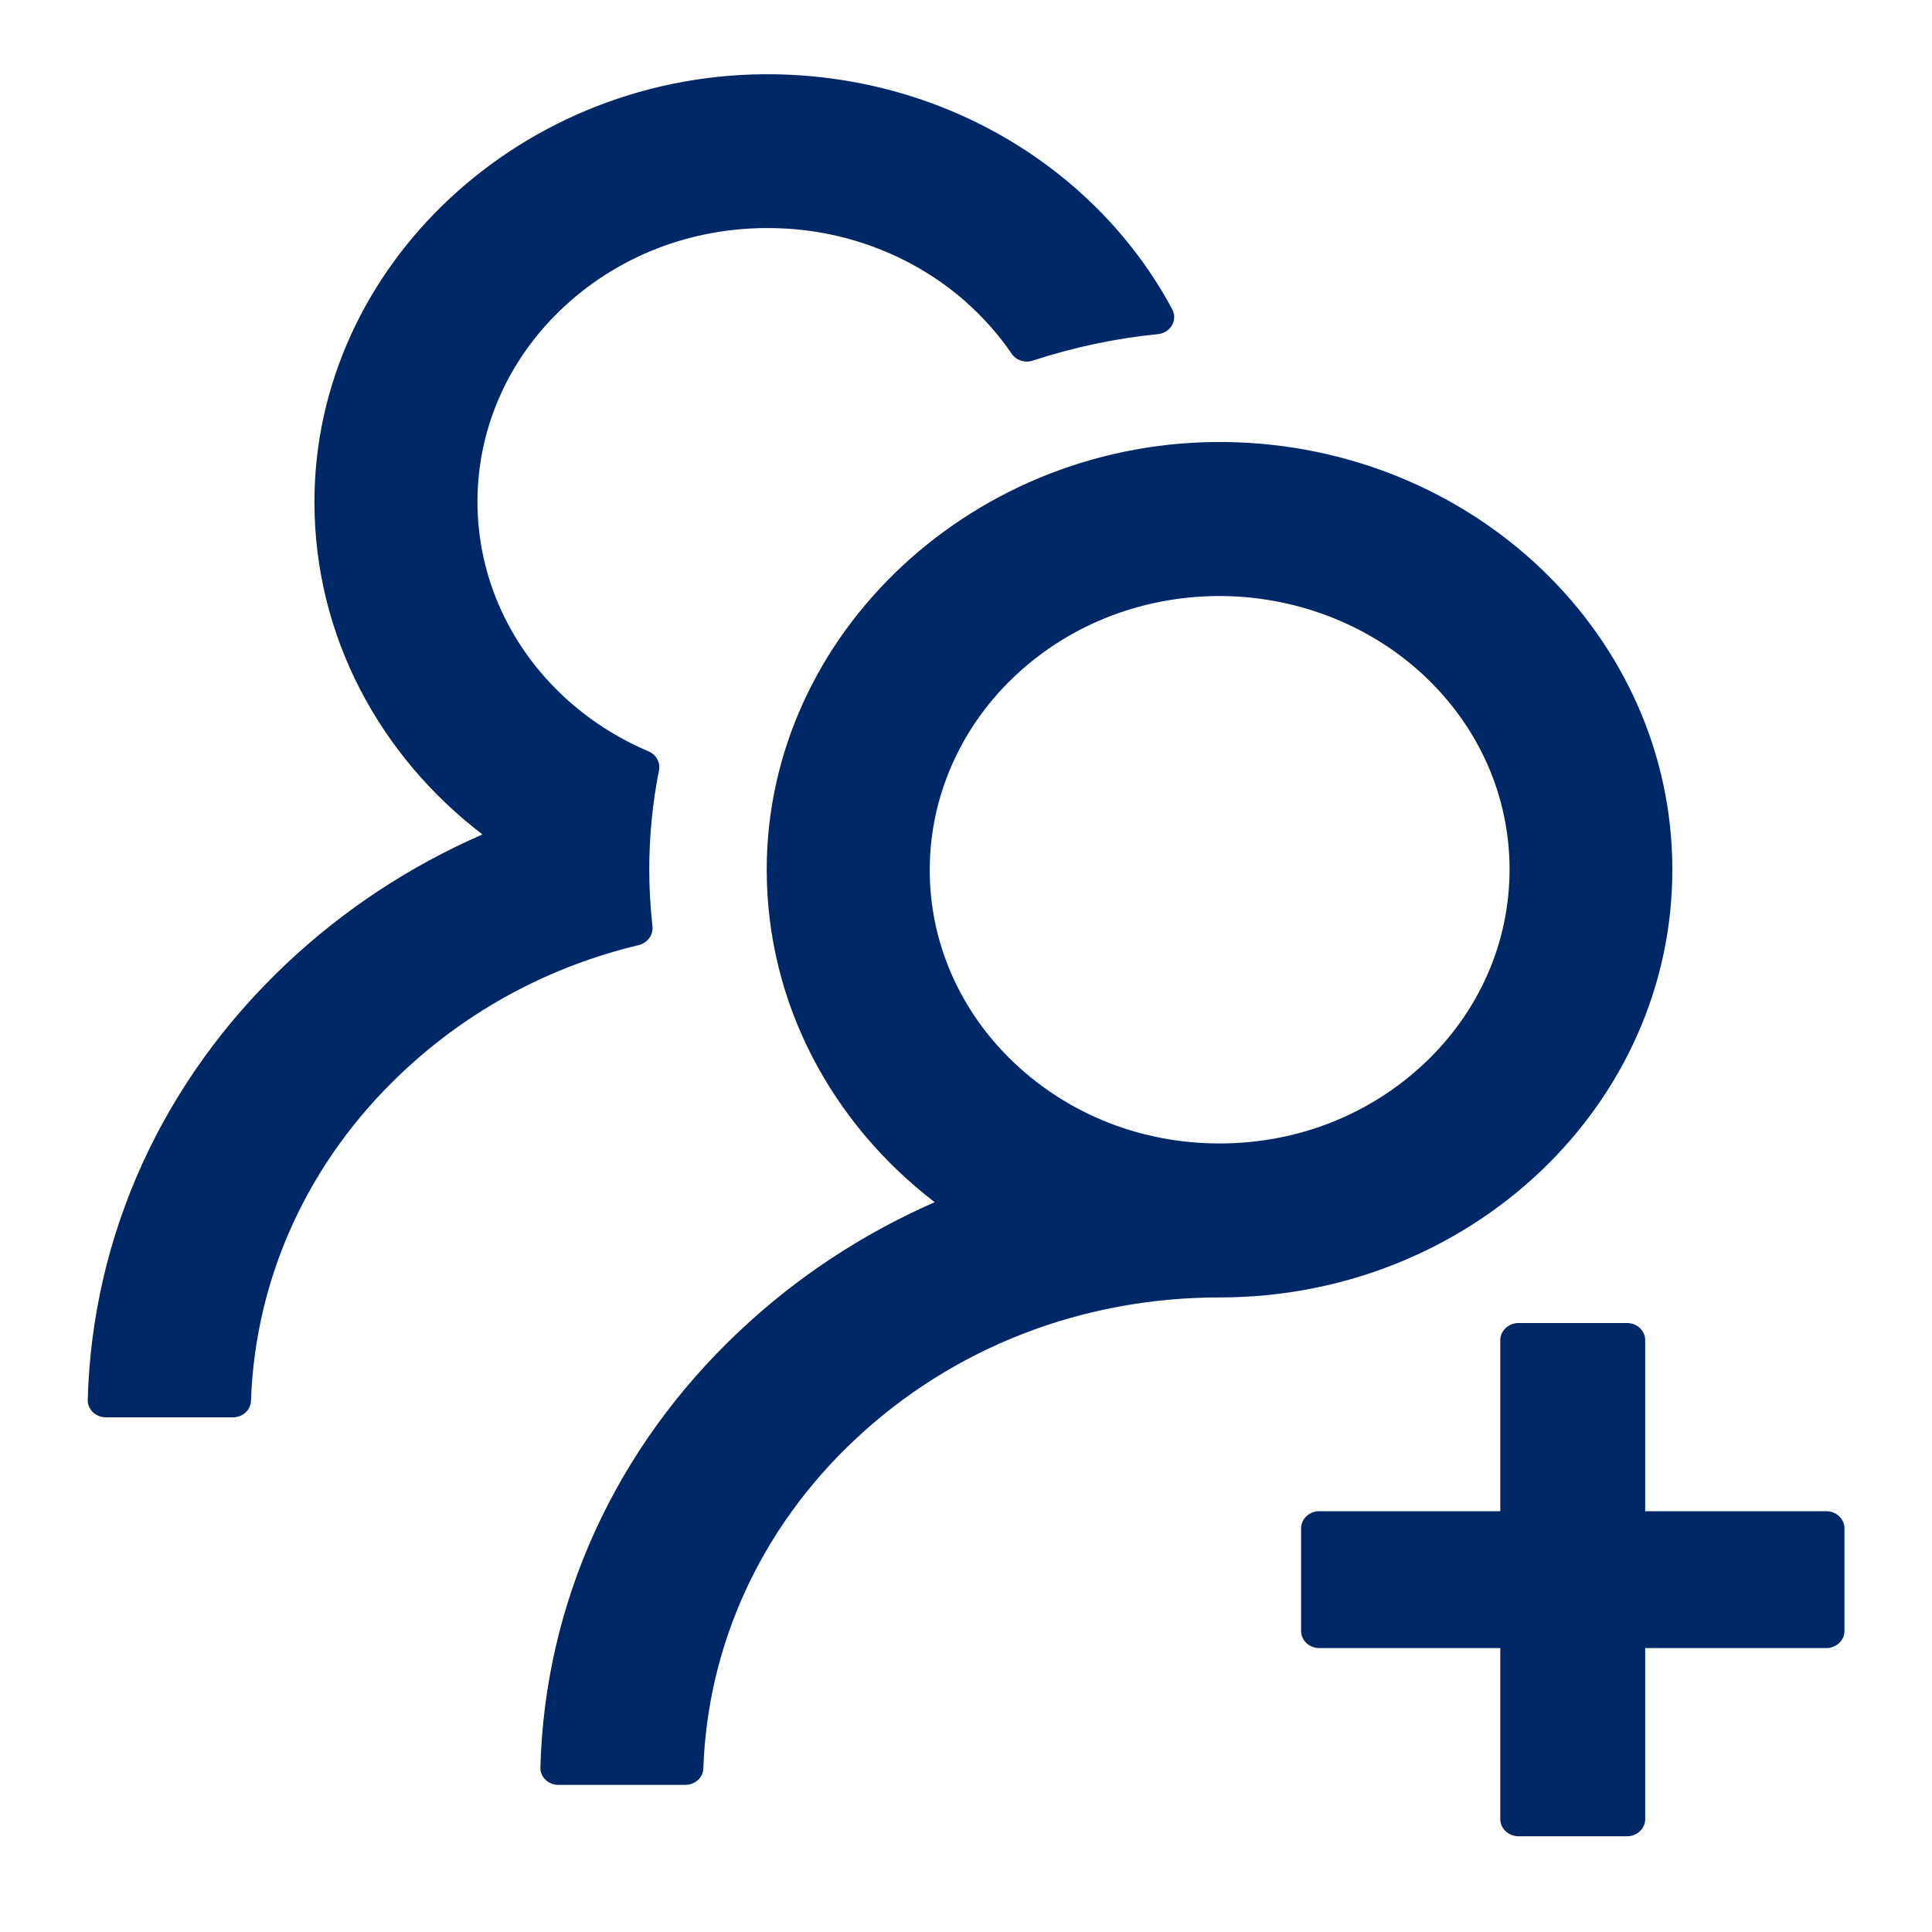 <svg width="20" height="20" viewBox="0 0 20 20" fill="none" xmlns="http://www.w3.org/2000/svg">
<path d="M18.906 15.644H17.031V13.873C17.031 13.776 16.947 13.696 16.844 13.696H15.719C15.616 13.696 15.531 13.776 15.531 13.873V15.644H13.656C13.553 15.644 13.469 15.724 13.469 15.821V16.884C13.469 16.981 13.553 17.061 13.656 17.061H15.531V18.832C15.531 18.929 15.616 19.009 15.719 19.009H16.844C16.947 19.009 17.031 18.929 17.031 18.832V17.061H18.906C19.009 17.061 19.094 16.981 19.094 16.884V15.821C19.094 15.724 19.009 15.644 18.906 15.644ZM6.754 9.588C6.733 9.395 6.721 9.2 6.721 9.003C6.721 8.652 6.756 8.308 6.822 7.974C6.838 7.894 6.794 7.813 6.716 7.779C6.398 7.644 6.105 7.458 5.851 7.224C5.553 6.951 5.318 6.622 5.162 6.258C5.006 5.895 4.932 5.504 4.944 5.112C4.965 4.402 5.268 3.726 5.795 3.217C6.374 2.657 7.152 2.352 7.98 2.361C8.727 2.367 9.449 2.64 9.995 3.122C10.18 3.286 10.34 3.467 10.473 3.662C10.52 3.731 10.612 3.76 10.691 3.733C11.104 3.598 11.54 3.503 11.987 3.459C12.119 3.445 12.194 3.312 12.135 3.202C11.373 1.778 9.817 0.796 8.017 0.769C5.42 0.731 3.255 2.744 3.255 5.196C3.255 6.586 3.932 7.826 4.994 8.638C4.248 8.964 3.562 9.413 2.966 9.975C1.682 11.186 0.955 12.784 0.908 14.491C0.908 14.514 0.912 14.538 0.921 14.56C0.93 14.582 0.944 14.602 0.962 14.619C0.979 14.636 1 14.649 1.023 14.658C1.046 14.668 1.071 14.672 1.096 14.672H2.411C2.512 14.672 2.596 14.597 2.598 14.502C2.643 13.218 3.194 12.016 4.162 11.104C4.851 10.453 5.694 10.002 6.615 9.783C6.705 9.758 6.765 9.676 6.754 9.588V9.588ZM17.312 9.003C17.312 6.582 15.252 4.614 12.697 4.576C10.101 4.539 7.937 6.551 7.937 9.003C7.937 10.394 8.617 11.633 9.676 12.445C8.923 12.775 8.238 13.228 7.651 13.783C6.367 14.993 5.64 16.591 5.594 18.296C5.593 18.32 5.597 18.343 5.607 18.365C5.616 18.387 5.629 18.407 5.647 18.424C5.664 18.441 5.685 18.454 5.708 18.463C5.731 18.473 5.756 18.477 5.781 18.477H7.094C7.194 18.477 7.279 18.402 7.281 18.307C7.326 17.023 7.876 15.821 8.844 14.909C9.855 13.955 11.195 13.431 12.625 13.431C15.212 13.431 17.312 11.449 17.312 9.003ZM14.746 11.007C14.179 11.542 13.426 11.837 12.625 11.837C11.823 11.837 11.071 11.542 10.504 11.007C10.221 10.741 9.997 10.424 9.846 10.075C9.695 9.726 9.62 9.352 9.625 8.975C9.632 8.249 9.939 7.547 10.476 7.027C11.038 6.482 11.79 6.179 12.594 6.17C13.389 6.163 14.16 6.456 14.727 6.98C15.308 7.518 15.627 8.238 15.627 9.003C15.625 9.76 15.313 10.471 14.746 11.007V11.007Z" fill="#002766"/>
</svg>
